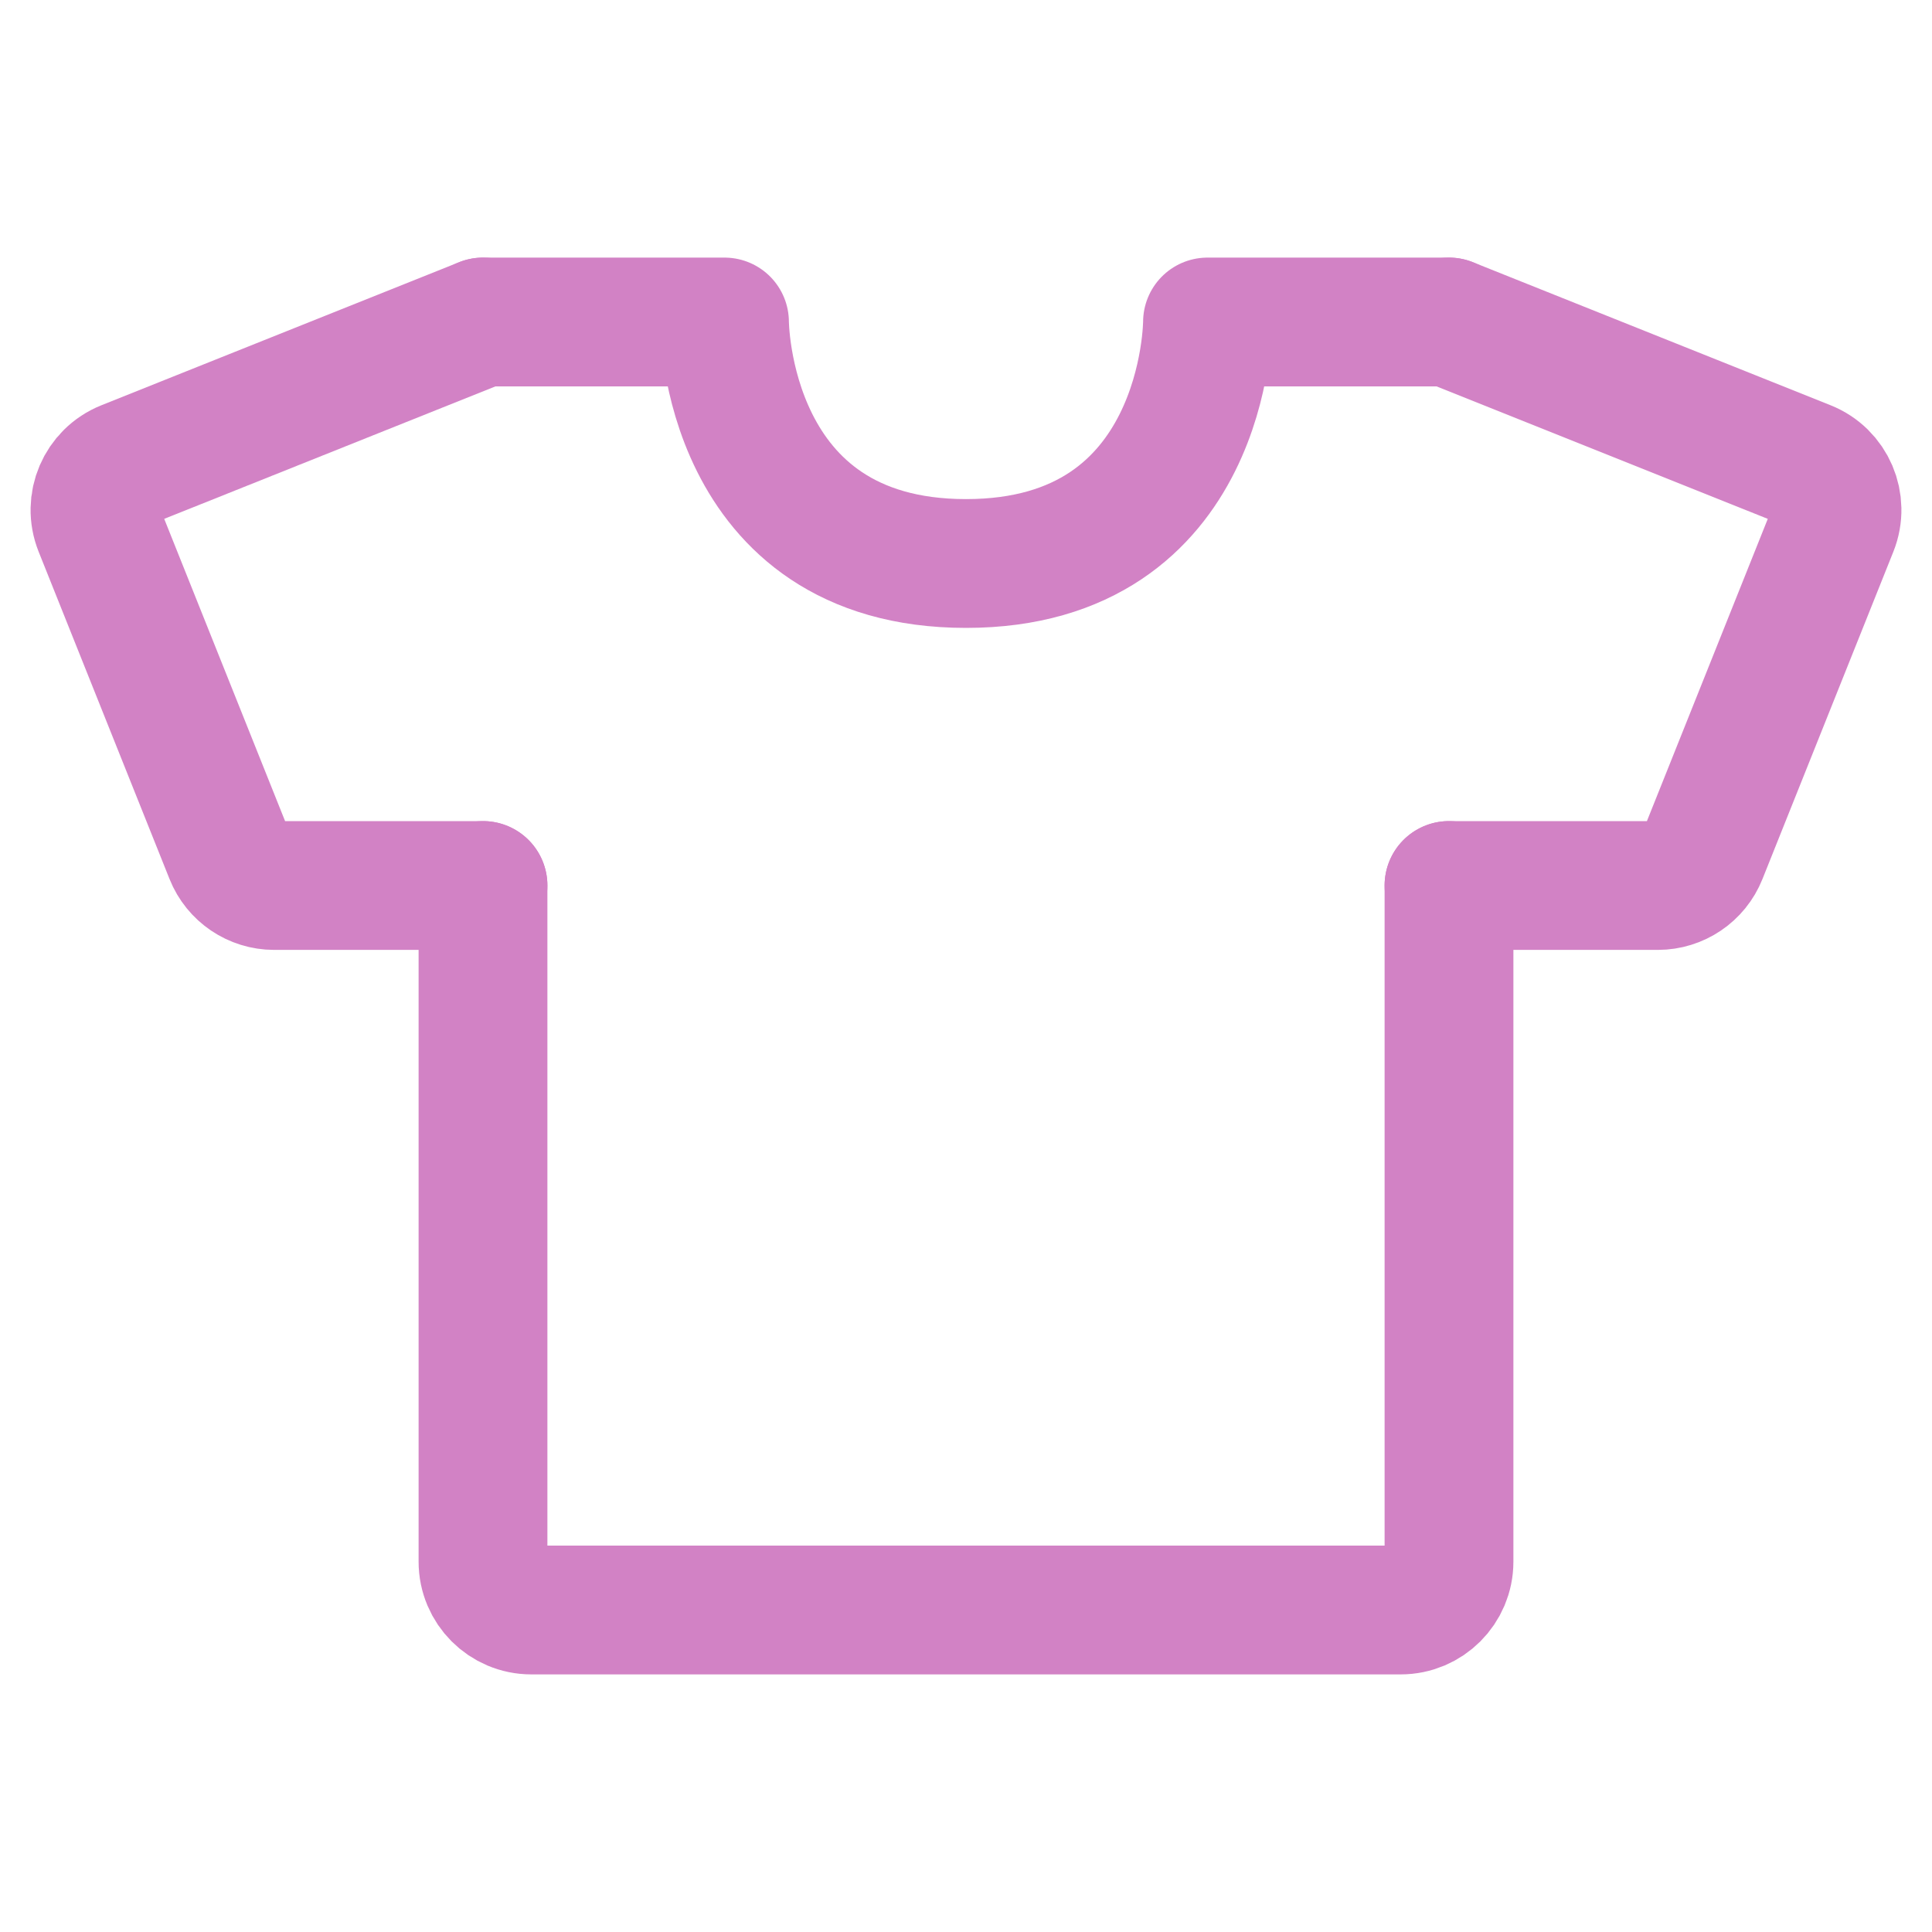 <?xml version="1.0" encoding="UTF-8"?><svg width="57px" height="57px" viewBox="0 0 24 24" stroke-width="1.6" fill="none" xmlns="http://www.w3.org/2000/svg" color="#d282c5"><path d="M6 4H9C9 4 9 7 12 7C15 7 15 4 15 4H18M18 11V19.4C18 19.731 17.731 20 17.4 20H6.6C6.269 20 6 19.731 6 19.4L6 11" stroke="#d282c5" stroke-width="1.6" stroke-linecap="round" stroke-linejoin="round"></path><path d="M18 4L22.443 5.777C22.751 5.9 22.9 6.249 22.777 6.557L21.151 10.623C21.06 10.851 20.839 11 20.594 11H18" stroke="#d282c5" stroke-width="1.6" stroke-linecap="round" stroke-linejoin="round"></path><path d="M6 4L1.557 5.777C1.249 5.9 1.1 6.249 1.223 6.557L2.849 10.623C2.94 10.851 3.161 11 3.406 11H6" stroke="#d282c5" stroke-width="1.6" stroke-linecap="round" stroke-linejoin="round"></path></svg>